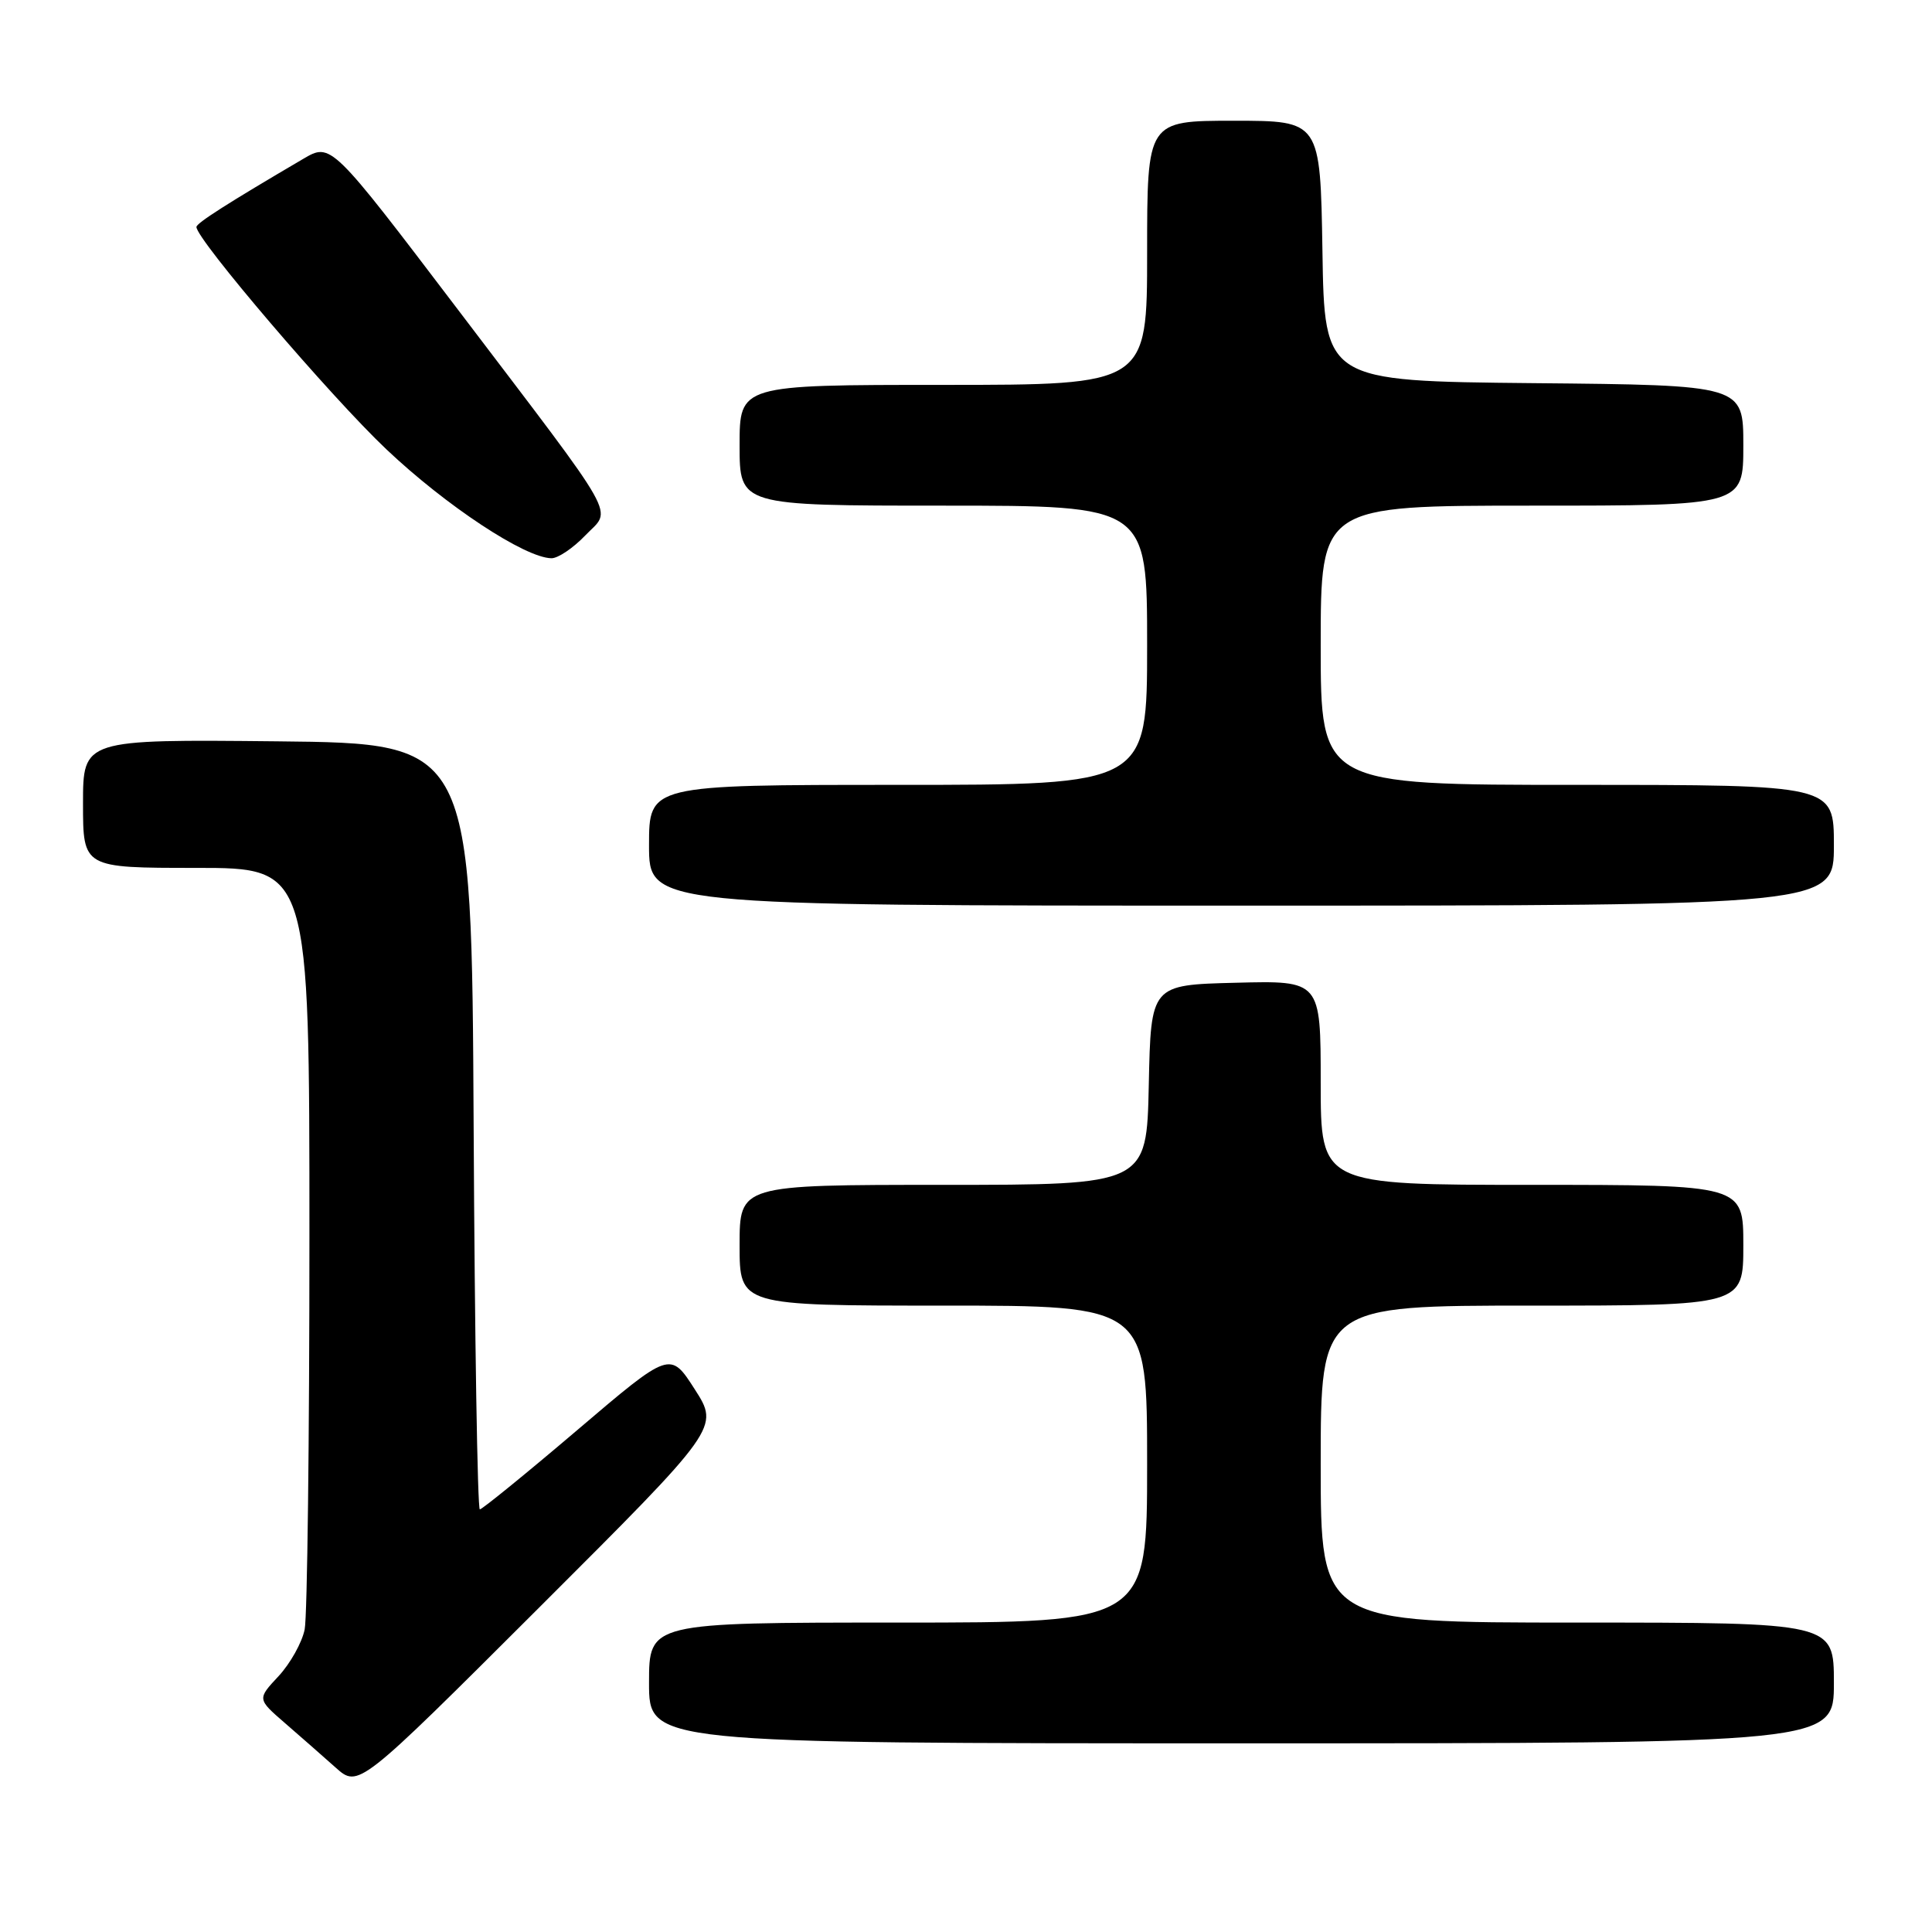 <?xml version="1.0" encoding="UTF-8" standalone="no"?>
<!DOCTYPE svg PUBLIC "-//W3C//DTD SVG 1.1//EN" "http://www.w3.org/Graphics/SVG/1.1/DTD/svg11.dtd" >
<svg xmlns="http://www.w3.org/2000/svg" xmlns:xlink="http://www.w3.org/1999/xlink" version="1.1" viewBox="0 0 256 256">
 <g >
 <path fill="currentColor"
d=" M 92.06 184.09 C 88.80 179.01 88.80 179.01 76.47 189.51 C 69.69 195.28 63.88 200.00 63.58 200.00 C 63.27 200.00 62.90 177.16 62.76 149.25 C 62.50 98.50 62.50 98.50 36.75 98.23 C 11.00 97.97 11.00 97.97 11.00 106.48 C 11.00 115.00 11.00 115.00 26.00 115.00 C 41.00 115.00 41.00 115.00 41.00 163.88 C 41.00 190.76 40.72 214.17 40.37 215.91 C 40.02 217.65 38.46 220.43 36.91 222.10 C 34.08 225.13 34.08 225.13 37.75 228.31 C 39.78 230.07 42.80 232.72 44.47 234.21 C 47.50 236.91 47.50 236.91 71.41 213.04 C 95.32 189.17 95.32 189.17 92.06 184.09 Z  M 243.00 223.00 C 243.00 215.00 243.00 215.00 209.00 215.00 C 175.00 215.00 175.00 215.00 175.00 194.00 C 175.00 173.00 175.00 173.00 203.00 173.00 C 231.00 173.00 231.00 173.00 231.00 165.00 C 231.00 157.00 231.00 157.00 203.00 157.00 C 175.00 157.00 175.00 157.00 175.00 143.47 C 175.00 129.93 175.00 129.93 163.75 130.22 C 152.50 130.50 152.50 130.50 152.22 143.75 C 151.94 157.00 151.94 157.00 124.97 157.00 C 98.00 157.00 98.00 157.00 98.00 165.00 C 98.00 173.00 98.00 173.00 125.00 173.00 C 152.00 173.00 152.00 173.00 152.00 194.00 C 152.00 215.00 152.00 215.00 119.00 215.00 C 86.00 215.00 86.00 215.00 86.00 223.00 C 86.00 231.00 86.00 231.00 164.50 231.00 C 243.00 231.00 243.00 231.00 243.00 223.00 Z  M 243.00 112.00 C 243.00 104.00 243.00 104.00 209.00 104.00 C 175.00 104.00 175.00 104.00 175.00 85.50 C 175.00 67.00 175.00 67.00 203.00 67.00 C 231.00 67.00 231.00 67.00 231.00 59.02 C 231.00 51.03 231.00 51.03 203.25 50.77 C 175.50 50.50 175.50 50.50 175.23 33.25 C 174.95 16.00 174.95 16.00 163.48 16.00 C 152.00 16.00 152.00 16.00 152.00 33.50 C 152.00 51.00 152.00 51.00 125.00 51.00 C 98.00 51.00 98.00 51.00 98.00 59.00 C 98.00 67.00 98.00 67.00 125.00 67.00 C 152.00 67.00 152.00 67.00 152.00 85.50 C 152.00 104.00 152.00 104.00 119.00 104.00 C 86.00 104.00 86.00 104.00 86.00 112.00 C 86.00 120.00 86.00 120.00 164.50 120.00 C 243.00 120.00 243.00 120.00 243.00 112.00 Z  M 77.53 70.97 C 81.09 67.25 82.55 69.83 60.68 41.03 C 43.86 18.89 43.86 18.89 40.18 21.05 C 30.24 26.88 26.05 29.55 26.03 30.07 C 25.95 31.63 43.83 52.57 51.19 59.53 C 59.10 67.02 69.54 73.91 73.06 73.97 C 73.92 73.99 75.93 72.64 77.53 70.97 Z "/>
</g>
</svg>